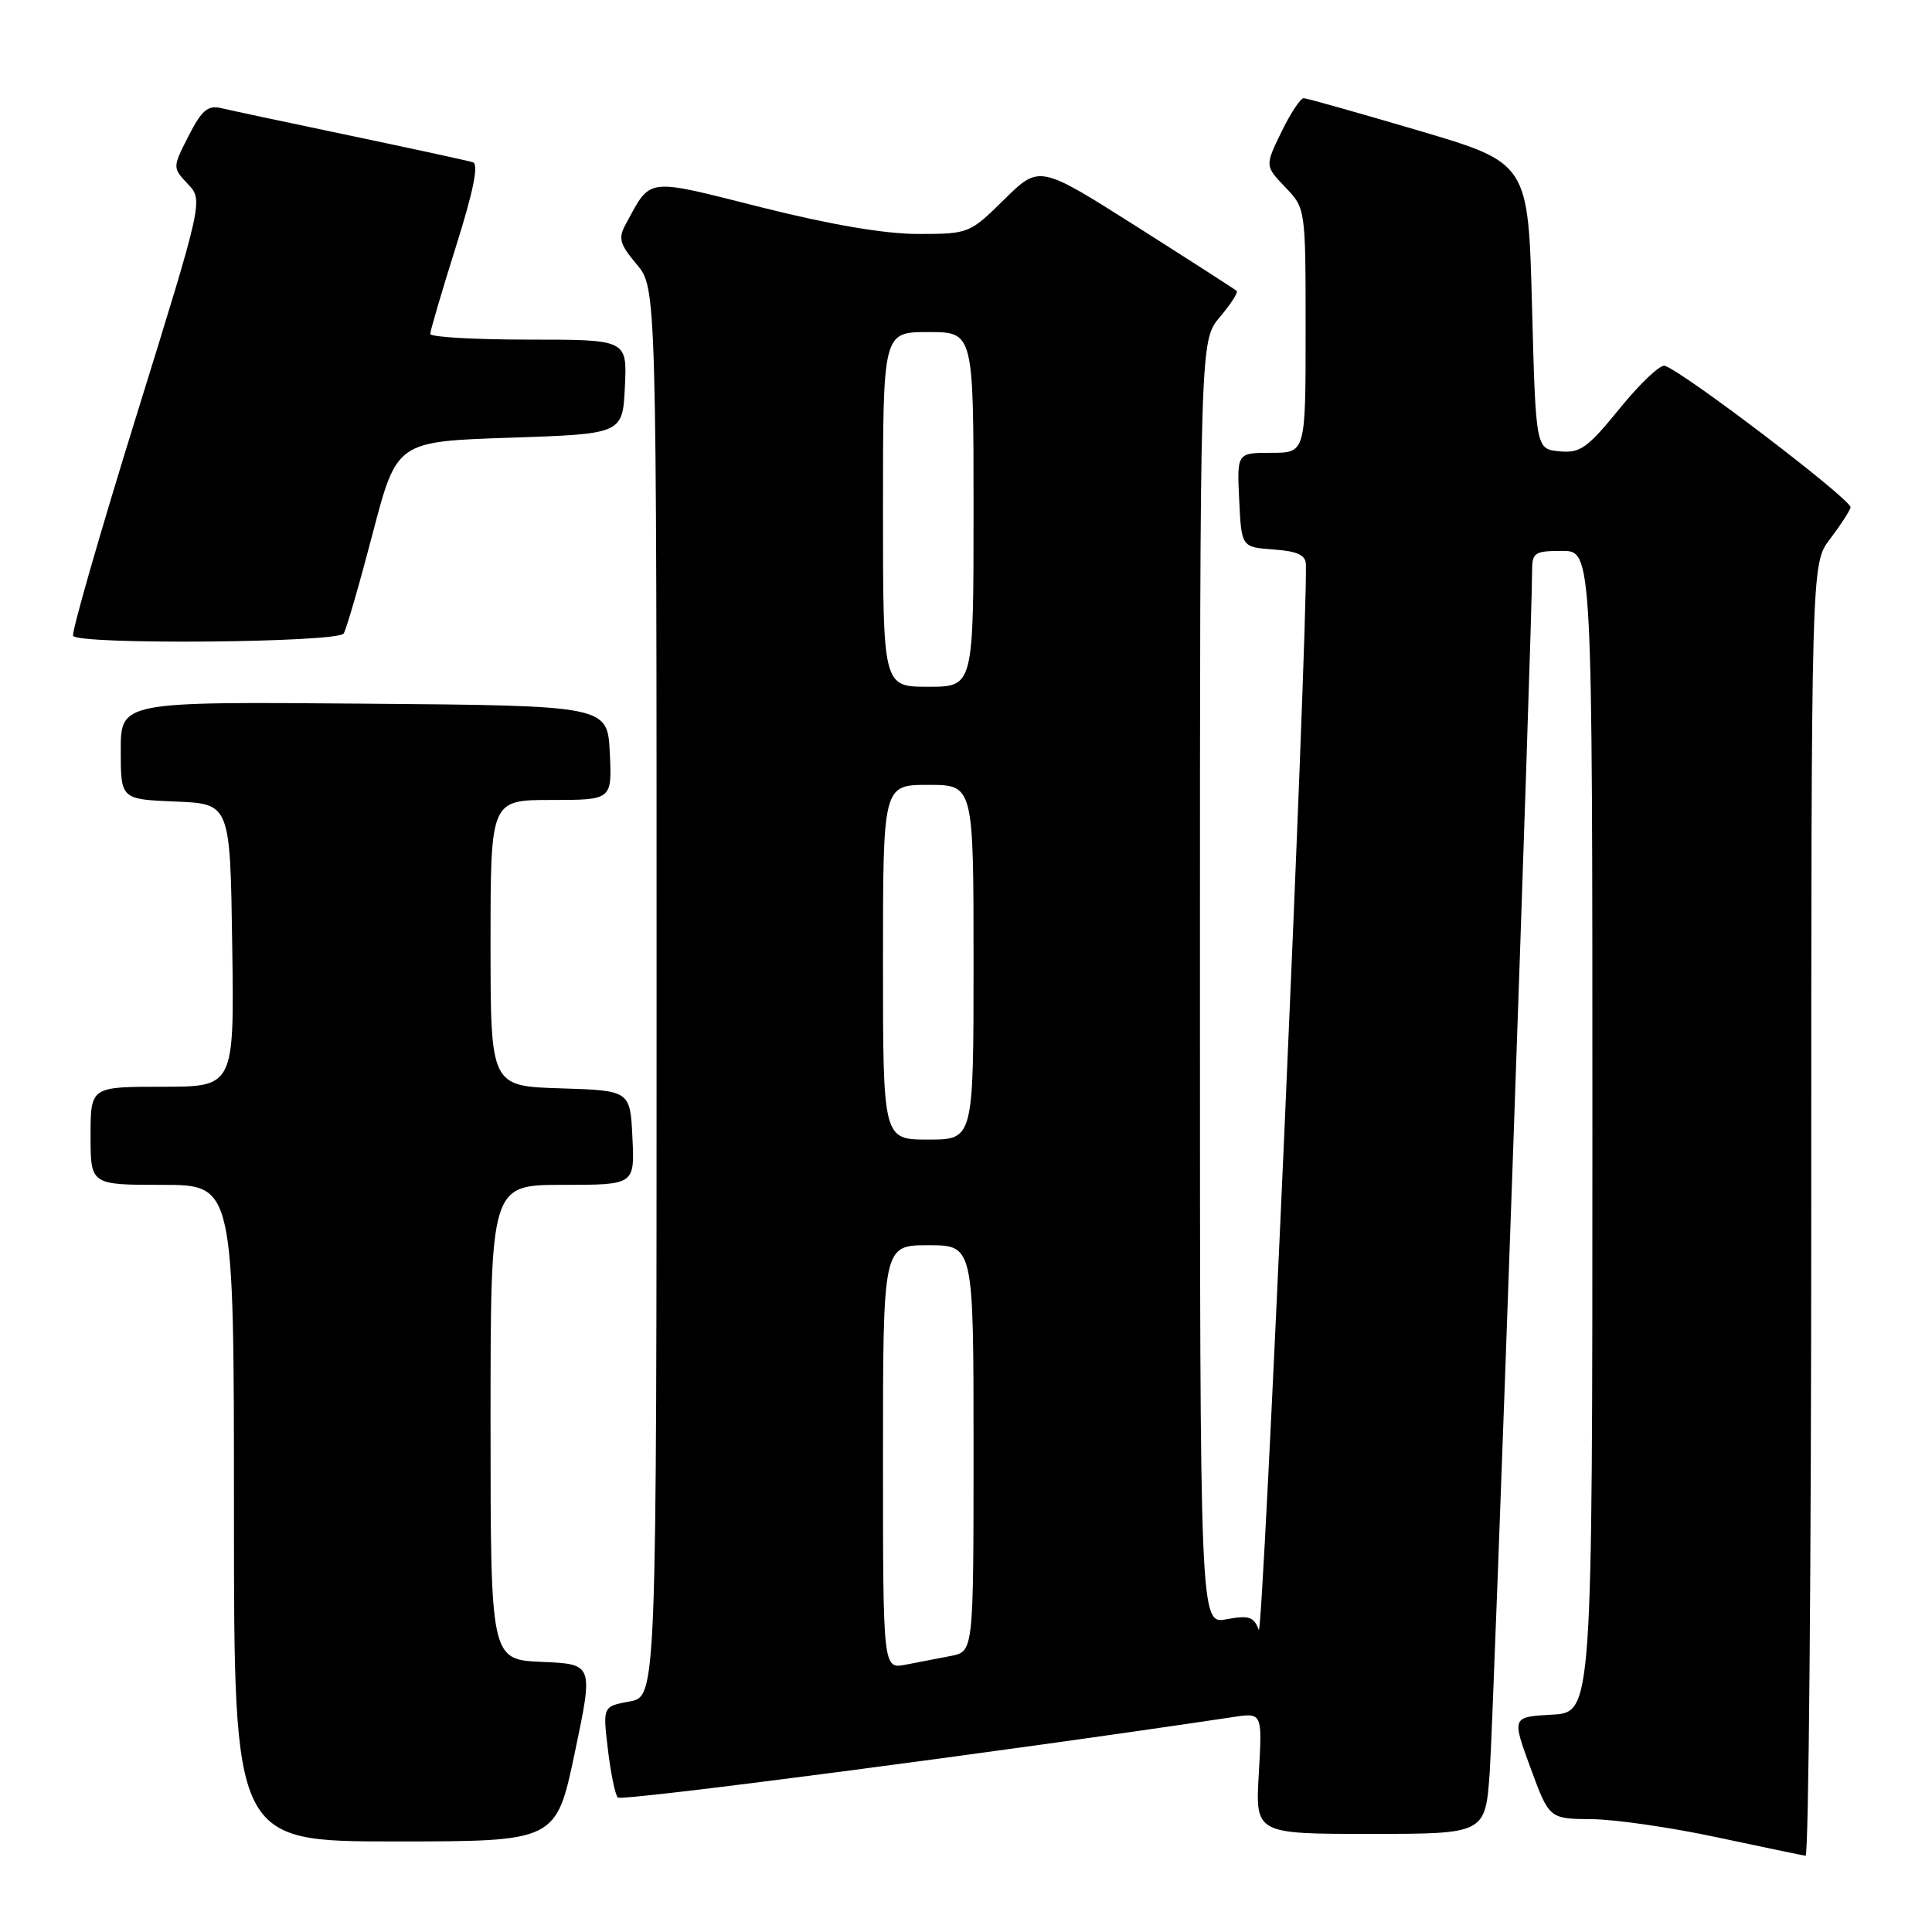 <?xml version="1.0" encoding="UTF-8" standalone="no"?>
<!DOCTYPE svg PUBLIC "-//W3C//DTD SVG 1.1//EN" "http://www.w3.org/Graphics/SVG/1.1/DTD/svg11.dtd" >
<svg xmlns="http://www.w3.org/2000/svg" xmlns:xlink="http://www.w3.org/1999/xlink" version="1.1" viewBox="0 0 256 256">
 <g >
 <path fill="currentColor"
d=" M 240.00 160.34 C 240.00 74.69 240.00 74.69 242.46 71.46 C 243.81 69.69 245.05 67.79 245.21 67.24 C 245.48 66.32 223.14 49.29 220.60 48.47 C 219.99 48.27 217.31 50.81 214.63 54.11 C 210.33 59.40 209.38 60.07 206.63 59.80 C 203.50 59.50 203.50 59.50 203.00 40.55 C 202.50 21.60 202.50 21.60 188.00 17.31 C 180.03 14.96 173.16 13.02 172.74 13.01 C 172.32 13.01 170.99 15.02 169.79 17.49 C 167.61 21.98 167.61 21.98 170.30 24.80 C 173.00 27.61 173.00 27.61 173.00 43.80 C 173.00 60.00 173.00 60.00 168.45 60.00 C 163.90 60.00 163.90 60.00 164.20 66.25 C 164.50 72.50 164.50 72.50 168.75 72.81 C 171.94 73.04 173.01 73.54 173.04 74.81 C 173.24 84.56 167.36 217.50 166.79 215.97 C 166.15 214.22 165.48 214.01 162.51 214.56 C 159.00 215.22 159.00 215.22 159.00 130.19 C 159.00 45.15 159.00 45.15 161.62 42.03 C 163.07 40.32 164.08 38.75 163.87 38.55 C 163.67 38.36 157.70 34.52 150.61 30.02 C 137.72 21.85 137.72 21.85 133.08 26.42 C 128.48 30.95 128.36 31.00 121.66 31.00 C 117.23 31.00 110.05 29.78 100.84 27.46 C 85.39 23.57 86.32 23.45 82.92 29.69 C 81.89 31.58 82.10 32.32 84.36 35.02 C 87.00 38.15 87.00 38.15 87.00 131.47 C 87.00 224.78 87.00 224.78 83.44 225.45 C 79.87 226.11 79.87 226.11 80.55 231.81 C 80.92 234.94 81.51 237.81 81.86 238.18 C 82.35 238.71 132.76 232.11 163.38 227.52 C 167.26 226.93 167.26 226.93 166.80 234.97 C 166.33 243.00 166.33 243.00 181.58 243.00 C 196.82 243.00 196.82 243.00 197.40 234.75 C 197.92 227.36 203.03 82.49 203.01 75.75 C 203.00 73.21 203.30 73.00 207.00 73.00 C 211.00 73.00 211.00 73.00 211.00 149.95 C 211.00 226.90 211.00 226.90 205.66 227.20 C 200.32 227.50 200.32 227.50 202.80 234.25 C 205.28 241.00 205.28 241.00 210.89 241.05 C 213.97 241.07 221.45 242.15 227.50 243.45 C 233.55 244.74 238.84 245.84 239.25 245.90 C 239.66 245.95 240.00 207.45 240.00 160.34 Z  M 76.16 232.25 C 78.63 220.50 78.63 220.50 71.81 220.21 C 65.00 219.91 65.00 219.91 65.00 188.46 C 65.00 157.00 65.00 157.00 74.55 157.00 C 84.10 157.00 84.10 157.00 83.80 150.75 C 83.50 144.50 83.50 144.50 74.25 144.21 C 65.00 143.92 65.00 143.92 65.00 124.96 C 65.00 106.00 65.00 106.00 73.05 106.00 C 81.10 106.00 81.10 106.00 80.80 99.75 C 80.50 93.50 80.50 93.50 48.25 93.24 C 16.00 92.97 16.00 92.97 16.00 99.44 C 16.00 105.91 16.00 105.91 23.25 106.21 C 30.50 106.50 30.50 106.50 30.77 125.25 C 31.04 144.00 31.04 144.00 21.52 144.00 C 12.00 144.00 12.00 144.00 12.00 150.50 C 12.00 157.00 12.00 157.00 21.50 157.00 C 31.00 157.00 31.00 157.00 31.00 200.50 C 31.00 244.00 31.00 244.00 52.35 244.00 C 73.69 244.00 73.69 244.00 76.16 232.25 Z  M 45.54 83.94 C 45.90 83.36 47.63 77.39 49.38 70.69 C 52.57 58.50 52.57 58.50 67.54 58.00 C 82.50 57.50 82.50 57.50 82.80 51.25 C 83.10 45.00 83.10 45.00 70.05 45.00 C 62.87 45.00 57.00 44.66 57.01 44.25 C 57.01 43.84 58.54 38.63 60.41 32.68 C 62.74 25.30 63.45 21.75 62.66 21.50 C 62.02 21.30 54.75 19.72 46.50 17.99 C 38.25 16.26 30.52 14.62 29.32 14.33 C 27.54 13.91 26.73 14.60 24.99 18.01 C 22.85 22.21 22.85 22.21 24.89 24.38 C 26.93 26.55 26.93 26.55 18.09 55.03 C 13.23 70.69 9.45 83.84 9.69 84.25 C 10.38 85.46 44.78 85.16 45.54 83.94 Z  M 117.00 193.08 C 117.00 165.00 117.00 165.00 123.00 165.00 C 129.00 165.00 129.00 165.00 129.00 191.92 C 129.00 218.84 129.00 218.84 126.00 219.42 C 124.35 219.74 121.65 220.26 120.00 220.58 C 117.00 221.16 117.00 221.16 117.00 193.08 Z  M 117.00 127.50 C 117.00 104.00 117.00 104.00 123.00 104.00 C 129.00 104.00 129.00 104.00 129.00 127.50 C 129.00 151.00 129.00 151.00 123.00 151.00 C 117.00 151.00 117.00 151.00 117.00 127.50 Z  M 117.00 67.50 C 117.00 44.00 117.00 44.00 123.00 44.00 C 129.00 44.00 129.00 44.00 129.00 67.50 C 129.00 91.00 129.00 91.00 123.00 91.00 C 117.00 91.00 117.00 91.00 117.00 67.50 Z "/>
</g>
</svg>